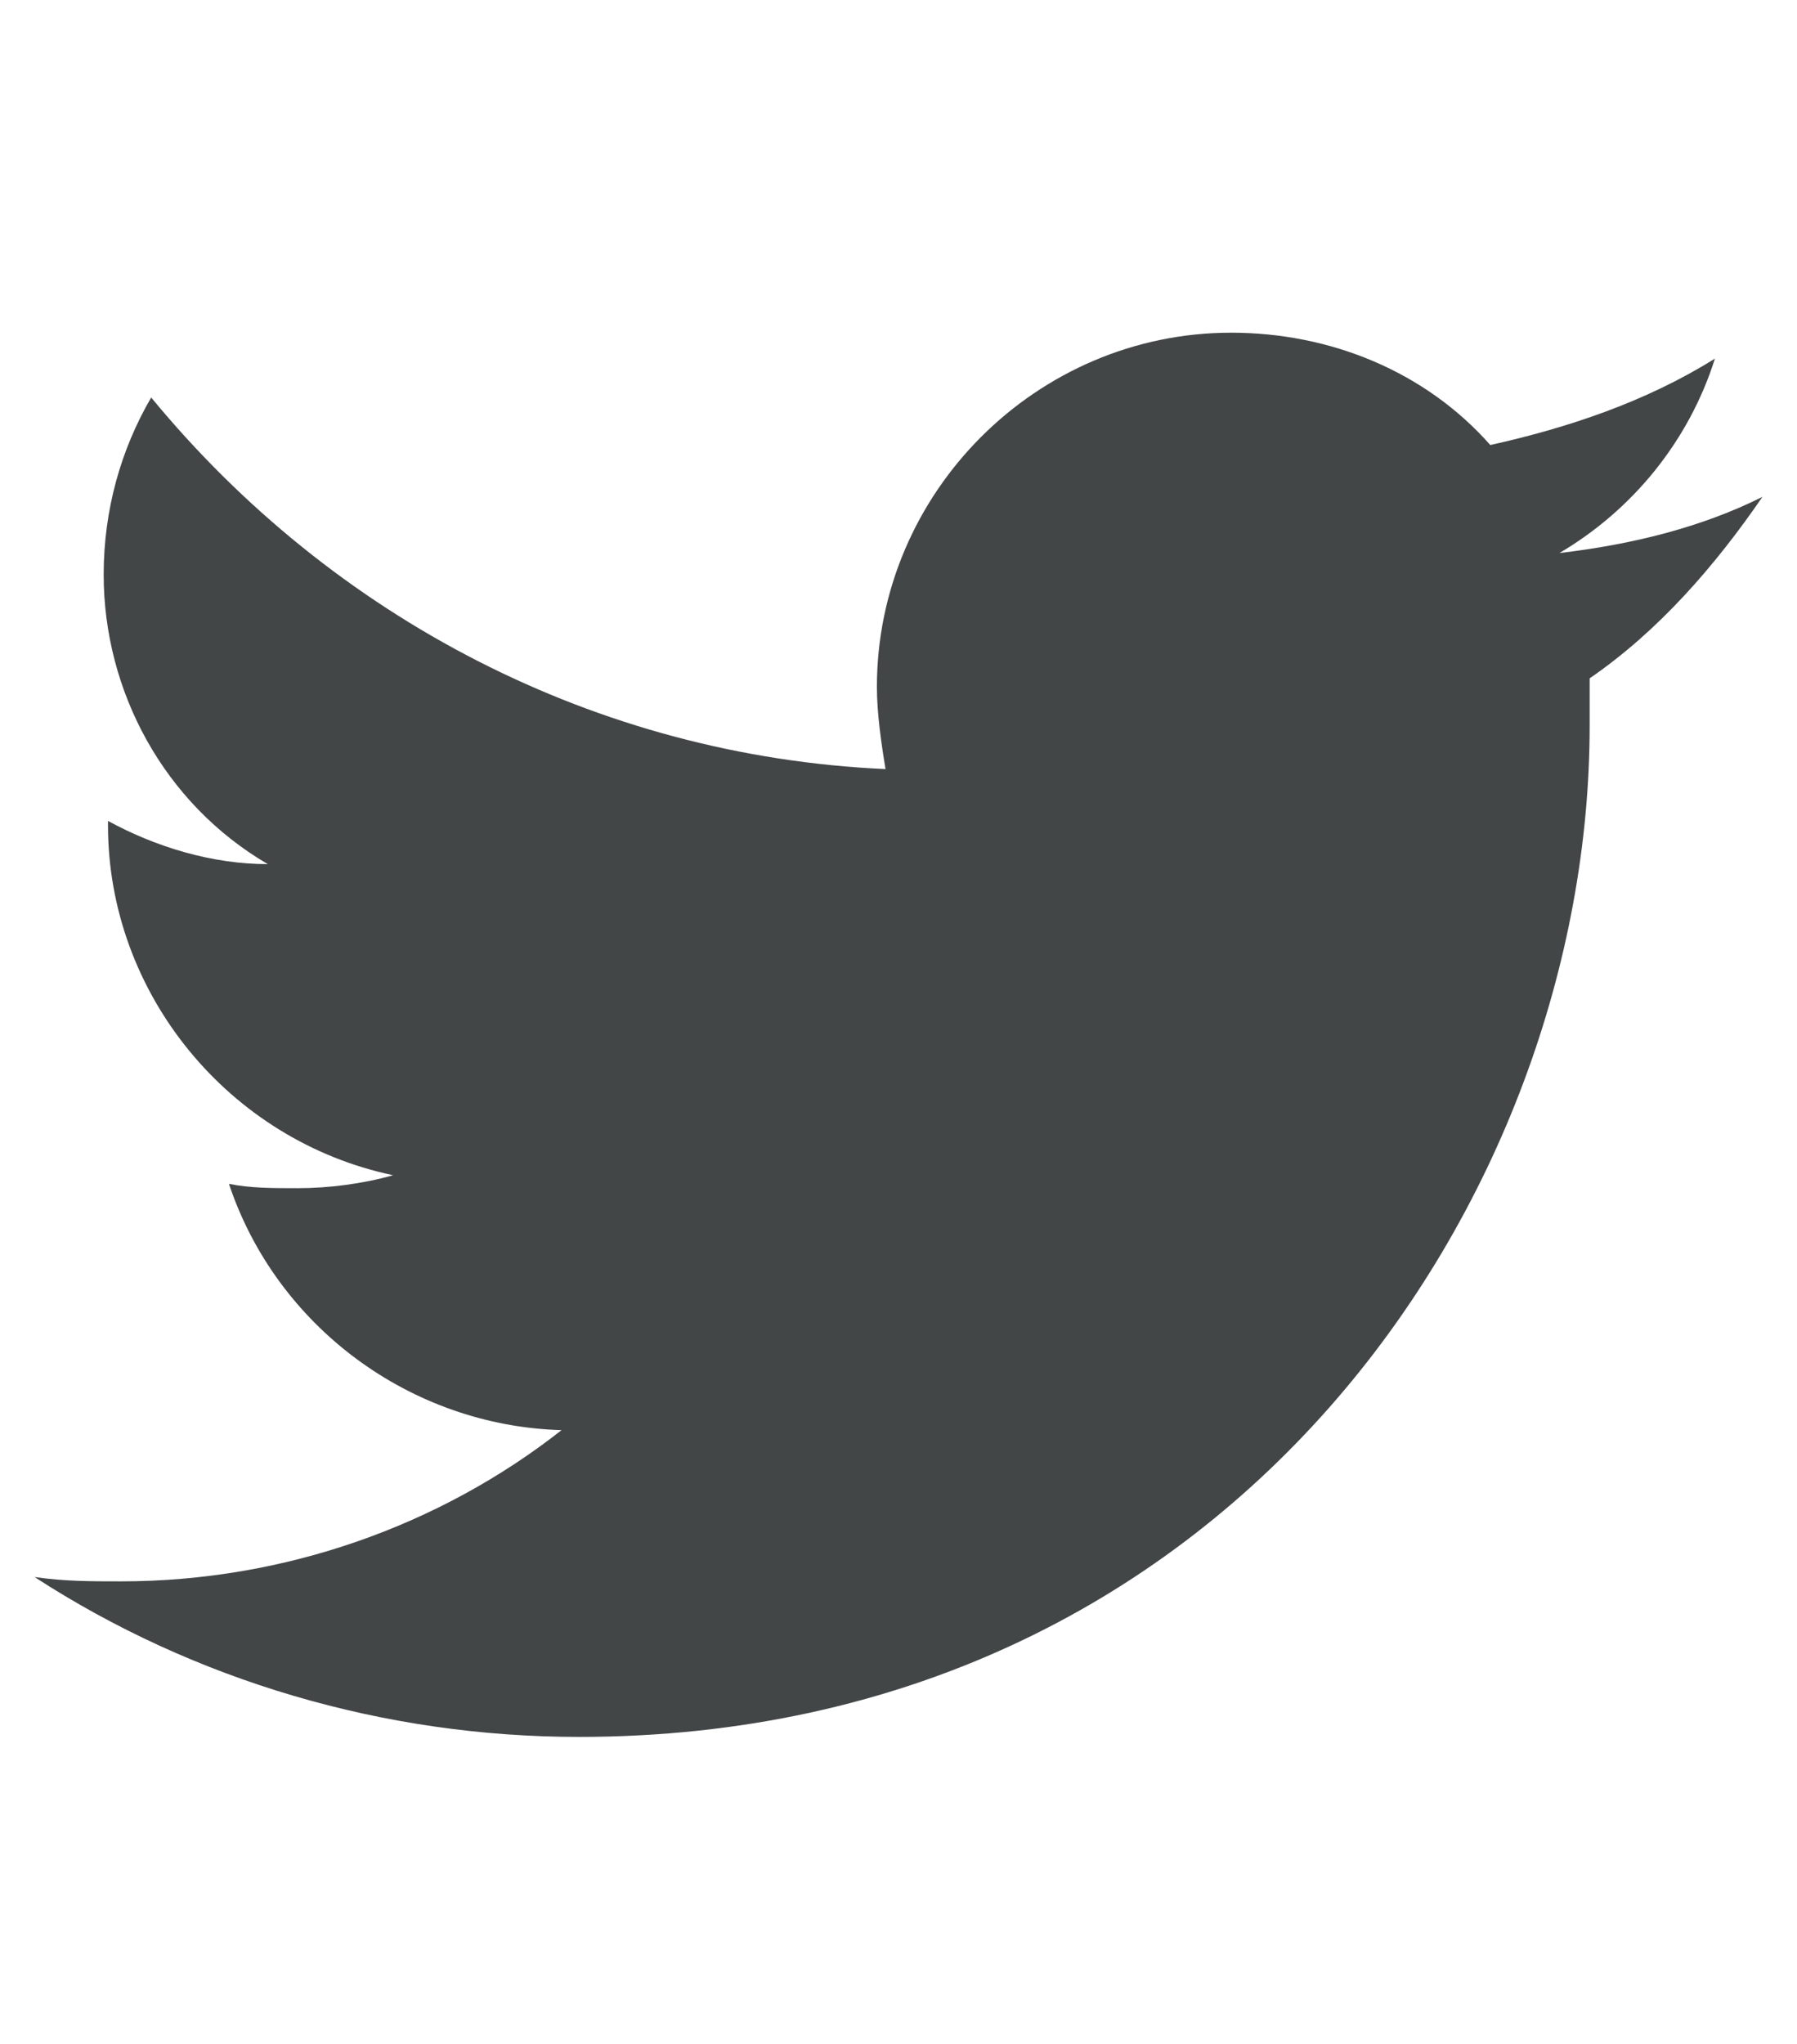<?xml version="1.0" encoding="utf-8"?>
<!-- Generator: Adobe Illustrator 19.1.0, SVG Export Plug-In . SVG Version: 6.00 Build 0)  -->
<svg version="1.1" id="Layer_1" xmlns="http://www.w3.org/2000/svg" xmlns:xlink="http://www.w3.org/1999/xlink" x="0px" y="0px"
	 width="41.6px" height="47.3px" viewBox="5 -7.3 41.6 47.3" enable-background="new 5 -7.3 41.6 47.3" xml:space="preserve">
<path fill="#424647" d="M41.8,8.4c0,0.4,0,0.7,0,1.1c0,10.9-8.3,23.4-23.4,23.4c-4.5,0-8.9-1.3-12.6-3.7c0.7,0.1,1.3,0.1,2,0.1
	c3.8,0,7.4-1.3,10.2-3.5c-3.5-0.1-6.6-2.4-7.7-5.7c0.5,0.1,1,0.1,1.6,0.1c0.7,0,1.5-0.1,2.2-0.3c-3.8-0.8-6.6-4.2-6.6-8.1v-0.1
	c1.1,0.6,2.4,1,3.7,1C8.8,11.3,7.4,8.7,7.4,6c0-1.5,0.4-2.9,1.1-4.1c4.2,5.1,10.3,8.3,17,8.6c-0.1-0.6-0.2-1.3-0.2-1.9
	c0-4.5,3.7-8.2,8.2-8.2c0,0,0,0,0,0c2.3,0,4.5,0.9,6,2.6c1.8-0.4,3.6-1,5.2-2c-0.6,1.9-1.9,3.5-3.6,4.5c1.7-0.2,3.3-0.6,4.7-1.3
	C44.7,5.8,43.4,7.3,41.8,8.4z"/>
</svg>
